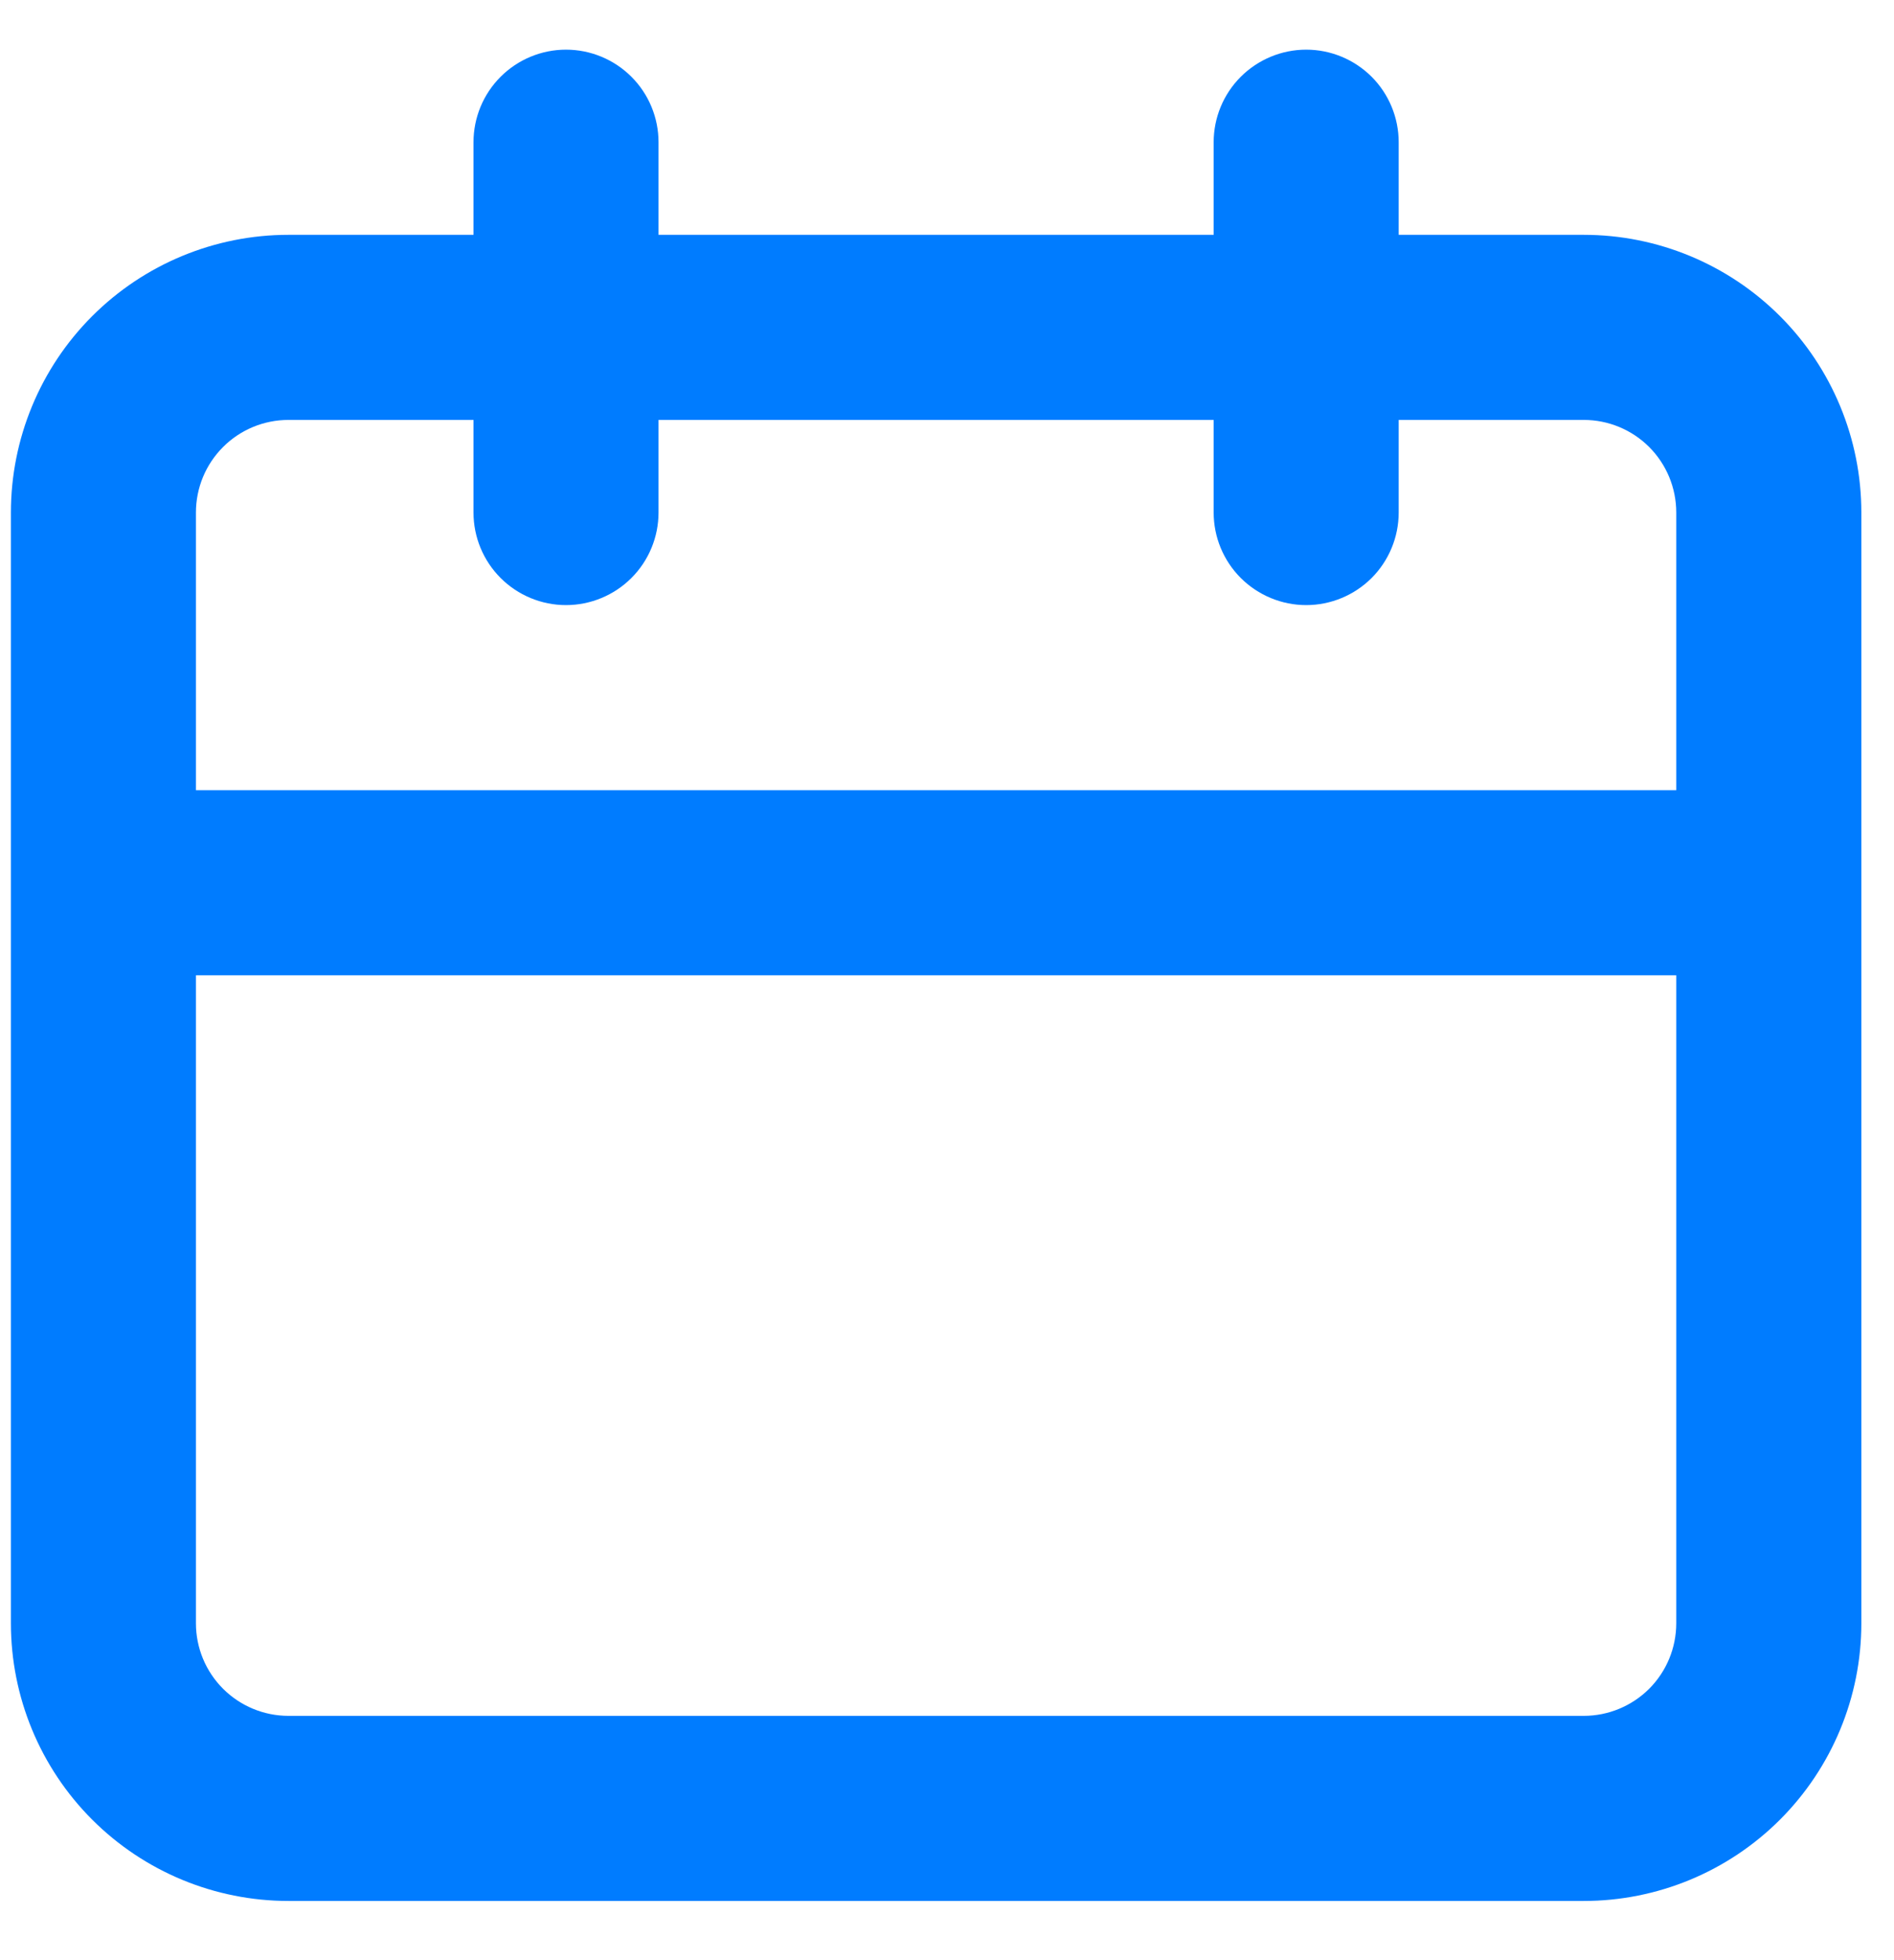 <svg width="29" height="30" viewBox="0 0 29 30" fill="none" xmlns="http://www.w3.org/2000/svg">
<path d="M24.25 3.594H21.416V2.177C21.416 1.801 21.267 1.441 21.002 1.175C20.736 0.91 20.376 0.76 20 0.76C19.624 0.76 19.264 0.91 18.998 1.175C18.732 1.441 18.583 1.801 18.583 2.177V3.594H10.083V2.177C10.083 1.801 9.934 1.441 9.668 1.175C9.403 0.91 9.042 0.76 8.666 0.76C8.291 0.76 7.93 0.91 7.665 1.175C7.399 1.441 7.25 1.801 7.25 2.177V3.594H4.417C3.289 3.594 2.208 4.042 1.411 4.839C0.614 5.636 0.167 6.717 0.167 7.844V24.844C0.167 25.971 0.614 27.052 1.411 27.849C2.208 28.646 3.289 29.094 4.417 29.094H24.25C25.377 29.094 26.458 28.646 27.255 27.849C28.052 27.052 28.5 25.971 28.5 24.844V7.844C28.5 6.717 28.052 5.636 27.255 4.839C26.458 4.042 25.377 3.594 24.25 3.594ZM25.666 24.844C25.666 25.22 25.517 25.58 25.252 25.846C24.986 26.111 24.626 26.261 24.25 26.261H4.417C4.041 26.261 3.68 26.111 3.415 25.846C3.149 25.58 3 25.22 3 24.844V14.927H25.666V24.844ZM25.666 12.094H3V7.844C3 7.468 3.149 7.108 3.415 6.842C3.68 6.576 4.041 6.427 4.417 6.427H7.25V7.844C7.25 8.22 7.399 8.58 7.665 8.846C7.93 9.111 8.291 9.261 8.666 9.261C9.042 9.261 9.403 9.111 9.668 8.846C9.934 8.58 10.083 8.22 10.083 7.844V6.427H18.583V7.844C18.583 8.22 18.732 8.58 18.998 8.846C19.264 9.111 19.624 9.261 20 9.261C20.376 9.261 20.736 9.111 21.002 8.846C21.267 8.58 21.416 8.22 21.416 7.844V6.427H24.25C24.626 6.427 24.986 6.576 25.252 6.842C25.517 7.108 25.666 7.468 25.666 7.844V12.094Z" fill="#007CFF"/>
</svg>
